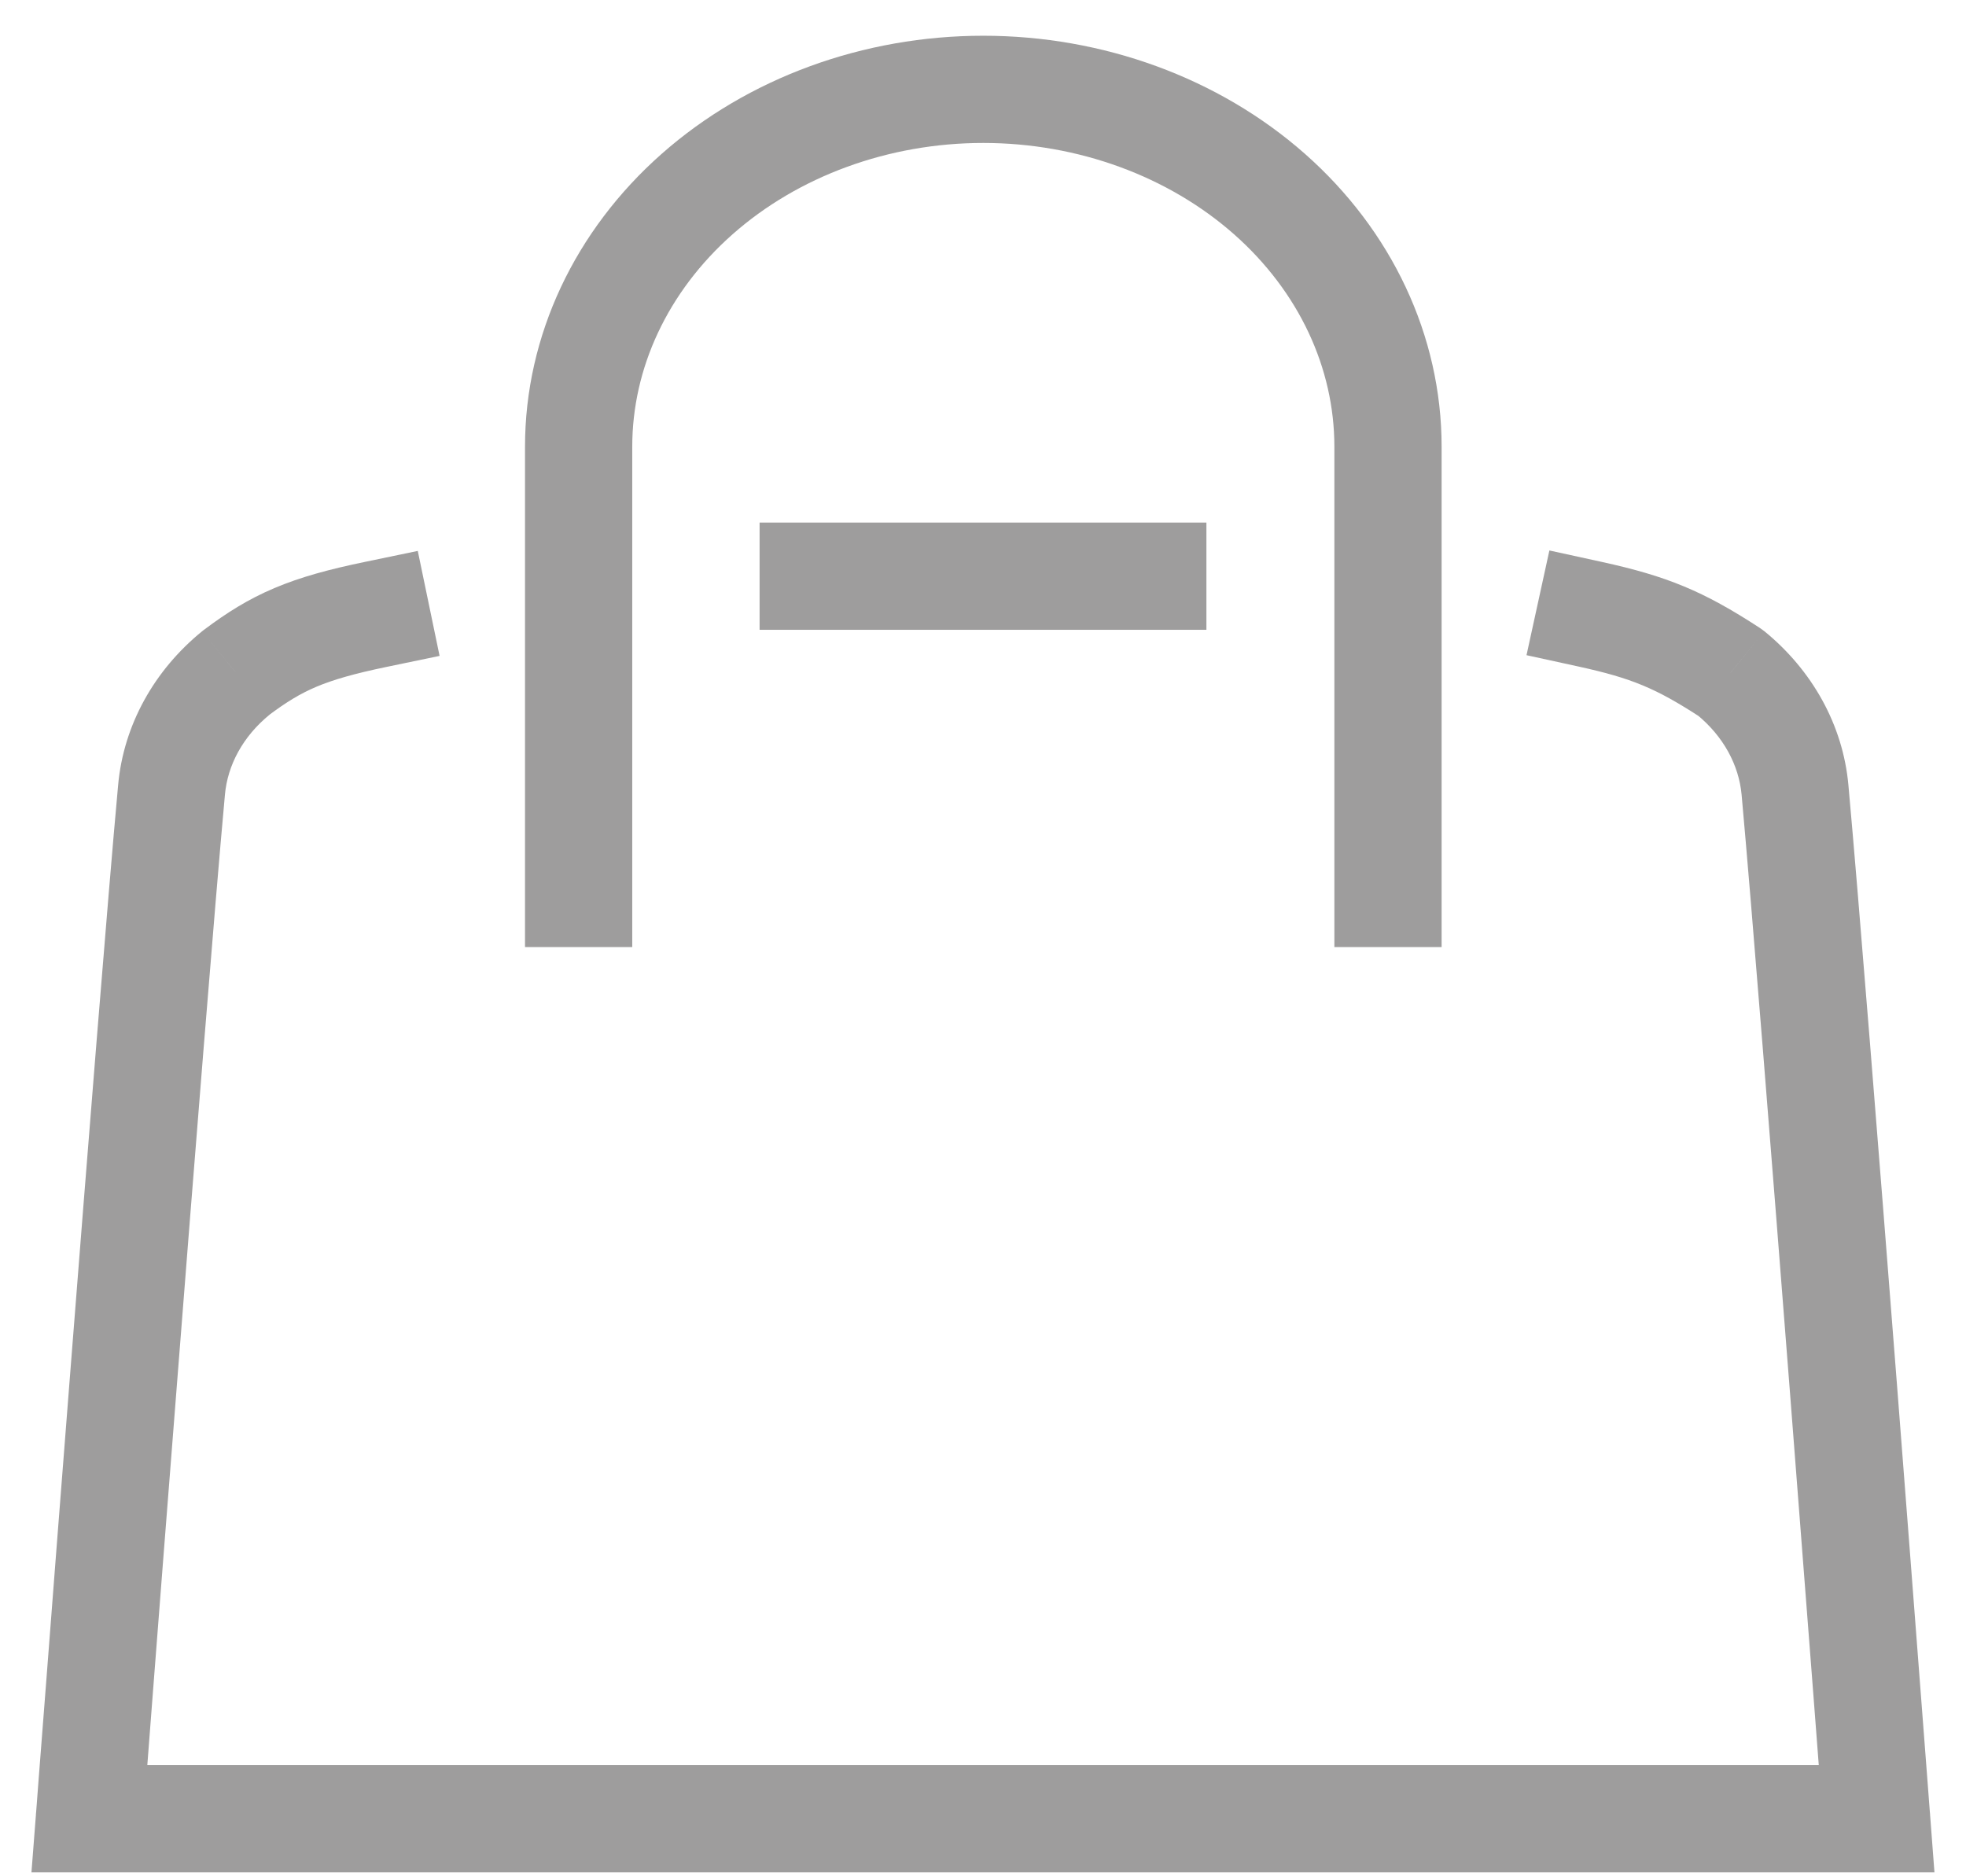 <svg width="22" height="21" viewBox="0 0 22 21" fill="none" xmlns="http://www.w3.org/2000/svg">
<g id="Group 174">
<path id="Vector" d="M1.919 8.84L2.517 8.895L2.517 8.895L1.919 8.84ZM2.641 7.53L2.28 7.051C2.274 7.055 2.268 7.06 2.262 7.065L2.641 7.53ZM19.365 7.53L19.744 7.065C19.727 7.052 19.71 7.04 19.693 7.028L19.365 7.53ZM20.086 8.84L19.489 8.895L19.489 8.895L20.086 8.84ZM21 20.357V20.956H21.647L21.598 20.311L21 20.357ZM1 20.357L0.402 20.311L0.352 20.956H1V20.357ZM17.924 6.289L17.338 6.161L17.082 7.333L17.668 7.461L17.924 6.289ZM4.332 7.463L4.919 7.341L4.675 6.166L4.088 6.288L4.332 7.463ZM2.517 8.895C2.546 8.567 2.716 8.243 3.02 7.996L2.262 7.065C1.728 7.5 1.383 8.112 1.322 8.786L2.517 8.895ZM18.986 7.996C19.289 8.243 19.459 8.567 19.489 8.895L20.684 8.786C20.623 8.112 20.277 7.5 19.744 7.065L18.986 7.996ZM19.693 7.028C19.06 6.615 18.654 6.449 17.924 6.289L17.668 7.461C18.259 7.591 18.529 7.702 19.037 8.033L19.693 7.028ZM3.001 8.01C3.205 7.857 3.36 7.763 3.539 7.687C3.724 7.609 3.959 7.54 4.332 7.463L4.088 6.288C3.682 6.372 3.361 6.459 3.071 6.582C2.775 6.707 2.534 6.86 2.28 7.051L3.001 8.01ZM19.489 8.895C19.602 10.141 19.83 13.015 20.03 15.583C20.13 16.866 20.223 18.071 20.291 18.955C20.325 19.397 20.352 19.759 20.372 20.01C20.381 20.136 20.389 20.234 20.394 20.3C20.396 20.334 20.398 20.359 20.4 20.376C20.4 20.385 20.401 20.391 20.401 20.395C20.401 20.398 20.401 20.399 20.401 20.4C20.401 20.401 20.402 20.401 20.402 20.402C20.402 20.402 20.402 20.402 20.402 20.402C20.402 20.402 20.402 20.402 21 20.357C21.598 20.311 21.598 20.311 21.598 20.311C21.598 20.311 21.598 20.311 21.598 20.311C21.598 20.31 21.598 20.31 21.598 20.309C21.598 20.308 21.598 20.307 21.598 20.304C21.597 20.3 21.597 20.294 21.596 20.285C21.595 20.268 21.593 20.242 21.59 20.209C21.585 20.142 21.578 20.044 21.568 19.919C21.549 19.667 21.521 19.305 21.487 18.863C21.419 17.979 21.327 16.773 21.227 15.49C21.027 12.925 20.798 10.041 20.684 8.786L19.489 8.895ZM21 19.756H1V20.956H21V19.756ZM1 20.357C1.598 20.402 1.598 20.402 1.598 20.402C1.598 20.402 1.598 20.402 1.598 20.402C1.598 20.402 1.598 20.401 1.598 20.401C1.599 20.4 1.599 20.398 1.599 20.396C1.599 20.392 1.6 20.385 1.6 20.377C1.602 20.359 1.604 20.334 1.606 20.301C1.611 20.234 1.619 20.136 1.629 20.01C1.648 19.759 1.676 19.397 1.71 18.955C1.778 18.071 1.872 16.866 1.973 15.583C2.174 13.016 2.403 10.141 2.517 8.895L1.322 8.786C1.207 10.041 0.977 12.925 0.776 15.49C0.675 16.773 0.582 17.978 0.514 18.863C0.479 19.305 0.451 19.667 0.432 19.918C0.422 20.044 0.415 20.142 0.41 20.209C0.407 20.242 0.405 20.267 0.404 20.285C0.403 20.293 0.403 20.3 0.402 20.304C0.402 20.306 0.402 20.308 0.402 20.309C0.402 20.309 0.402 20.31 0.402 20.31C0.402 20.31 0.402 20.31 0.402 20.311C0.402 20.311 0.402 20.311 1 20.357Z" fill="#9E9D9D"/>
<path id="Vector_2" d="M15.532 10V5C15.532 3.939 15.055 2.922 14.206 2.172C13.356 1.422 12.204 1 11.003 1C9.802 1 8.65 1.422 7.801 2.172C6.952 2.922 6.475 3.939 6.475 5V10" stroke="#9E9D9D" stroke-width="1.2" stroke-linecap="square" stroke-linejoin="round"/>
<line id="Line 62" x1="9.1" y1="6.449" x2="12.9" y2="6.449" stroke="#9E9D9D" stroke-width="1.2" stroke-linecap="square"/>
</g>
</svg>
